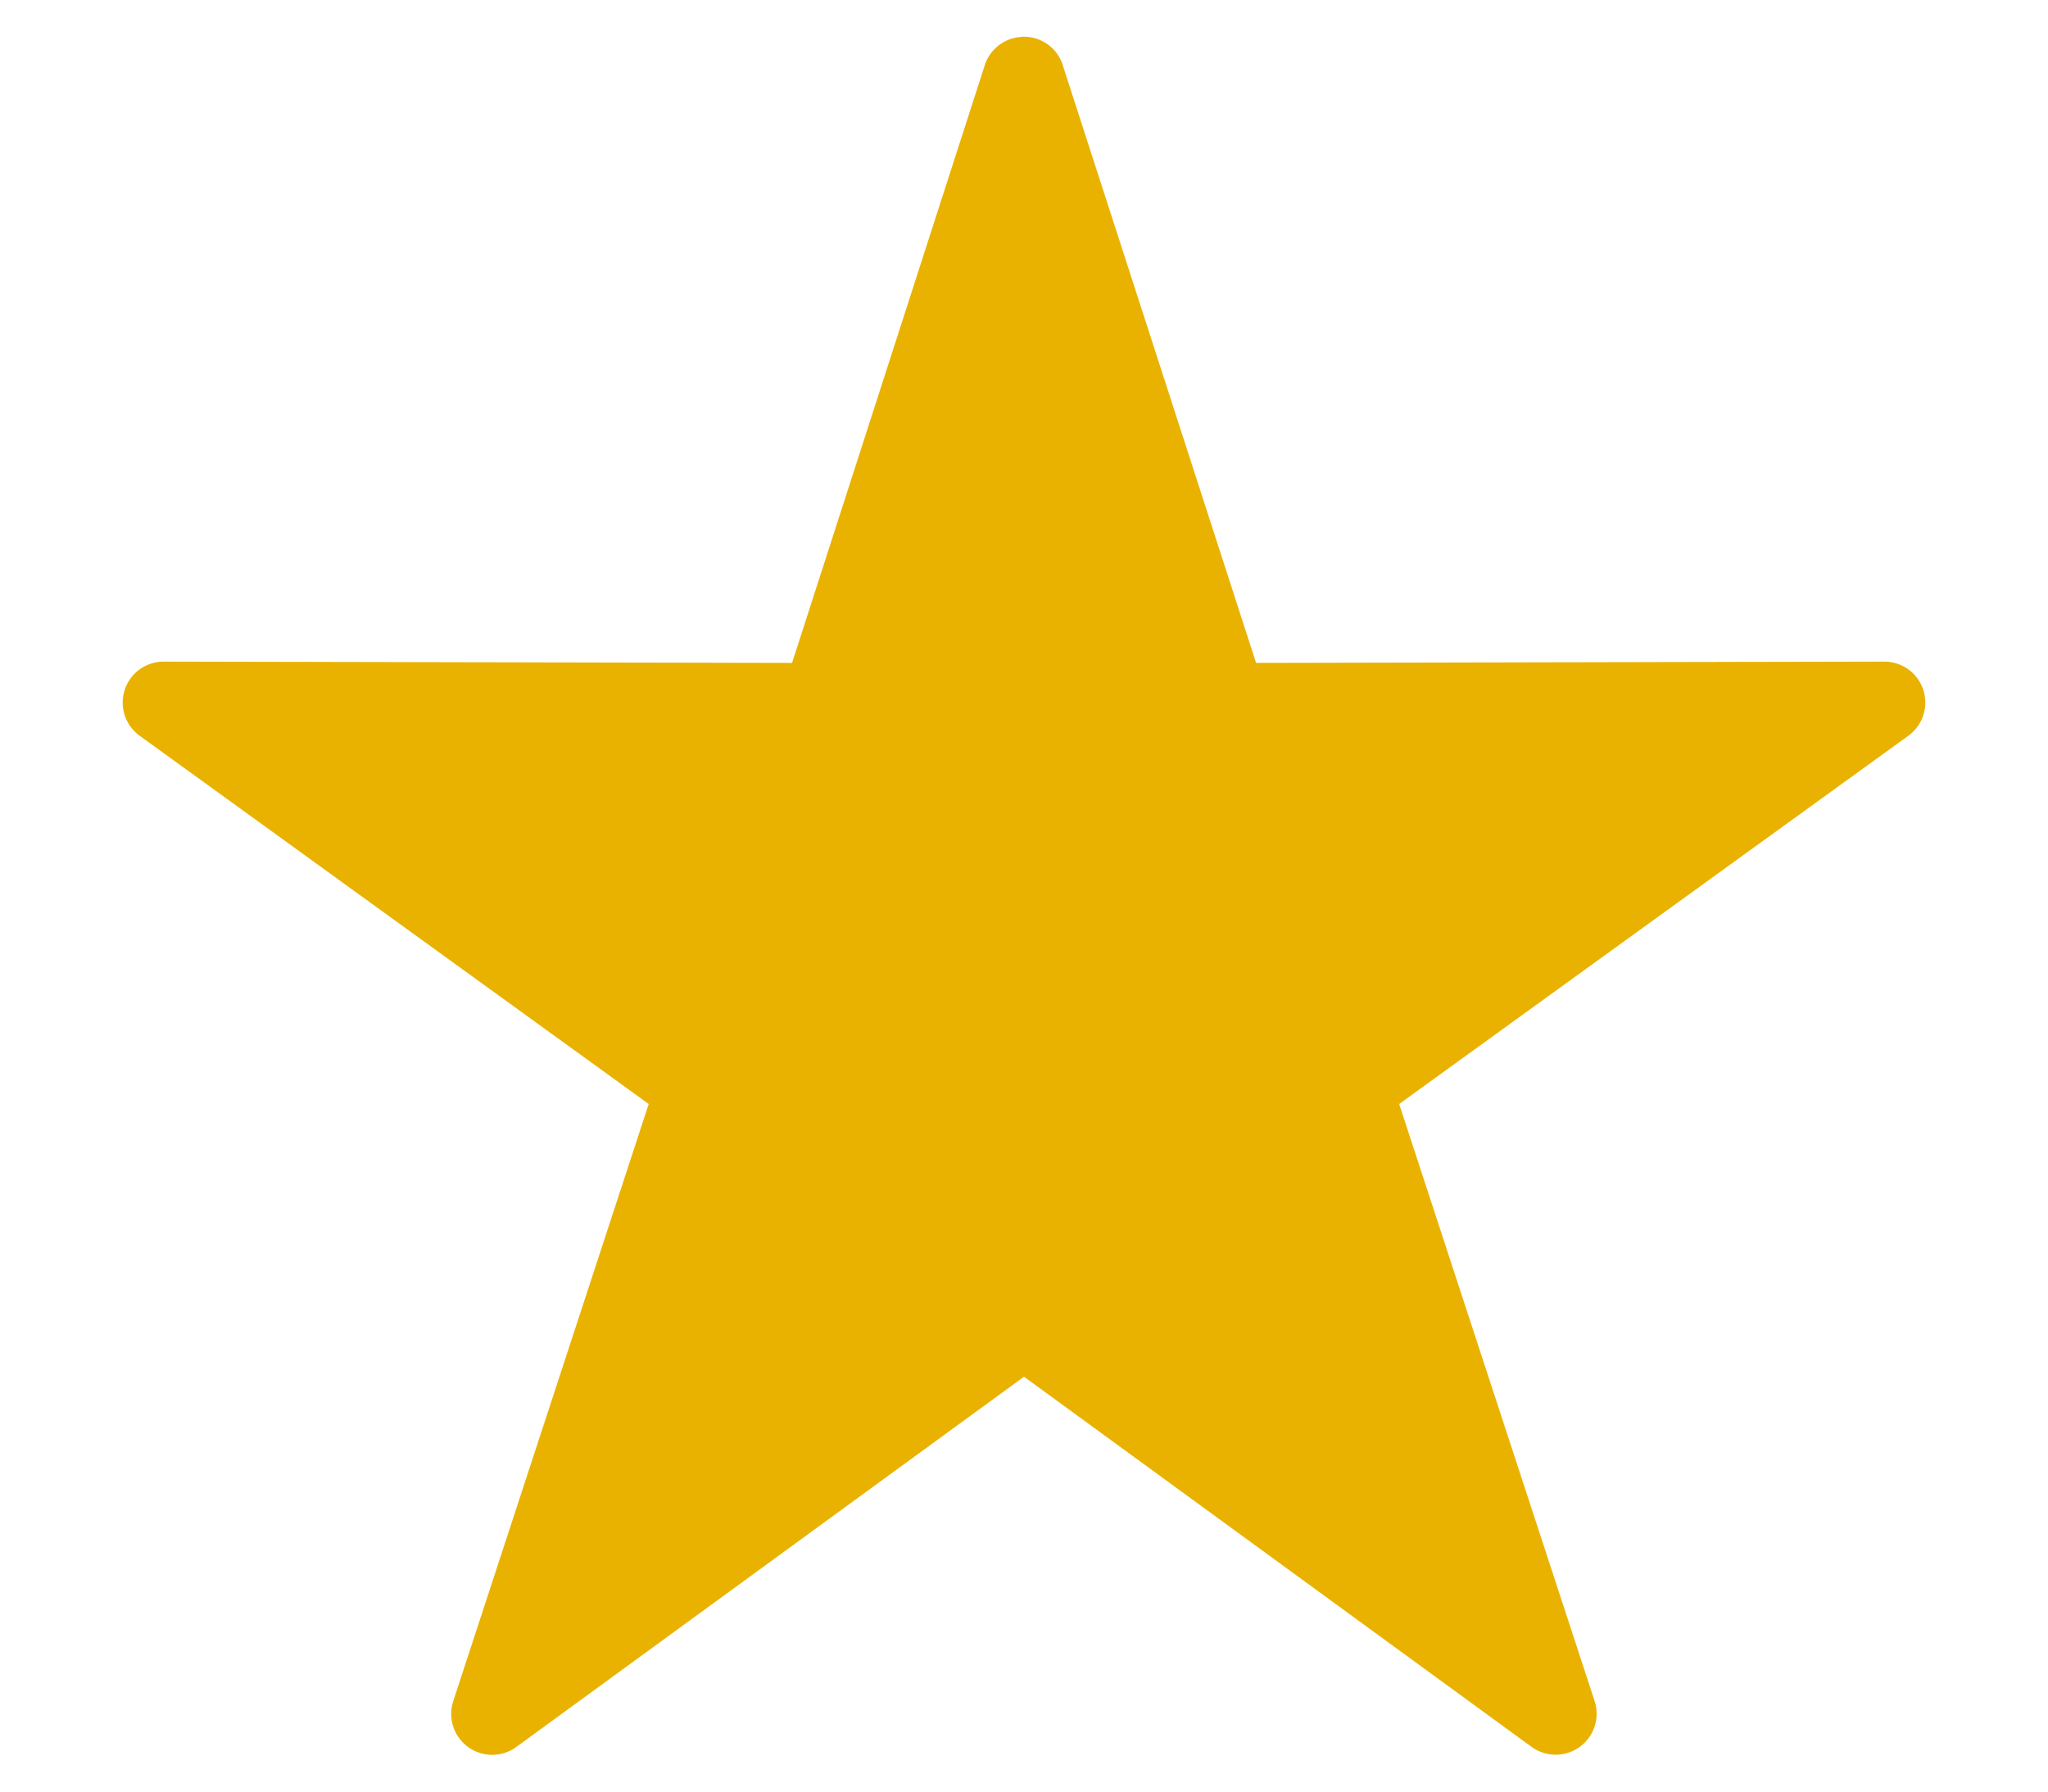 <svg xmlns="http://www.w3.org/2000/svg" fill="none" viewBox="0 0 16 14"><path fill="#E9B200" fill-rule="evenodd" d="M7.986.288a.32.32 0 0 0-.292.22L6.188 5.18 1.28 5.17a.32.32 0 0 0-.188.58l3.976 2.877-1.527 4.666a.32.32 0 0 0 .493.358L8 10.758l3.966 2.893a.32.32 0 0 0 .492-.358l-1.527-4.666 3.977-2.877a.32.32 0 0 0-.188-.58l-4.907.01L8.303.51V.508a.32.32 0 0 0-.317-.221Z" clip-rule="evenodd"/></svg>
